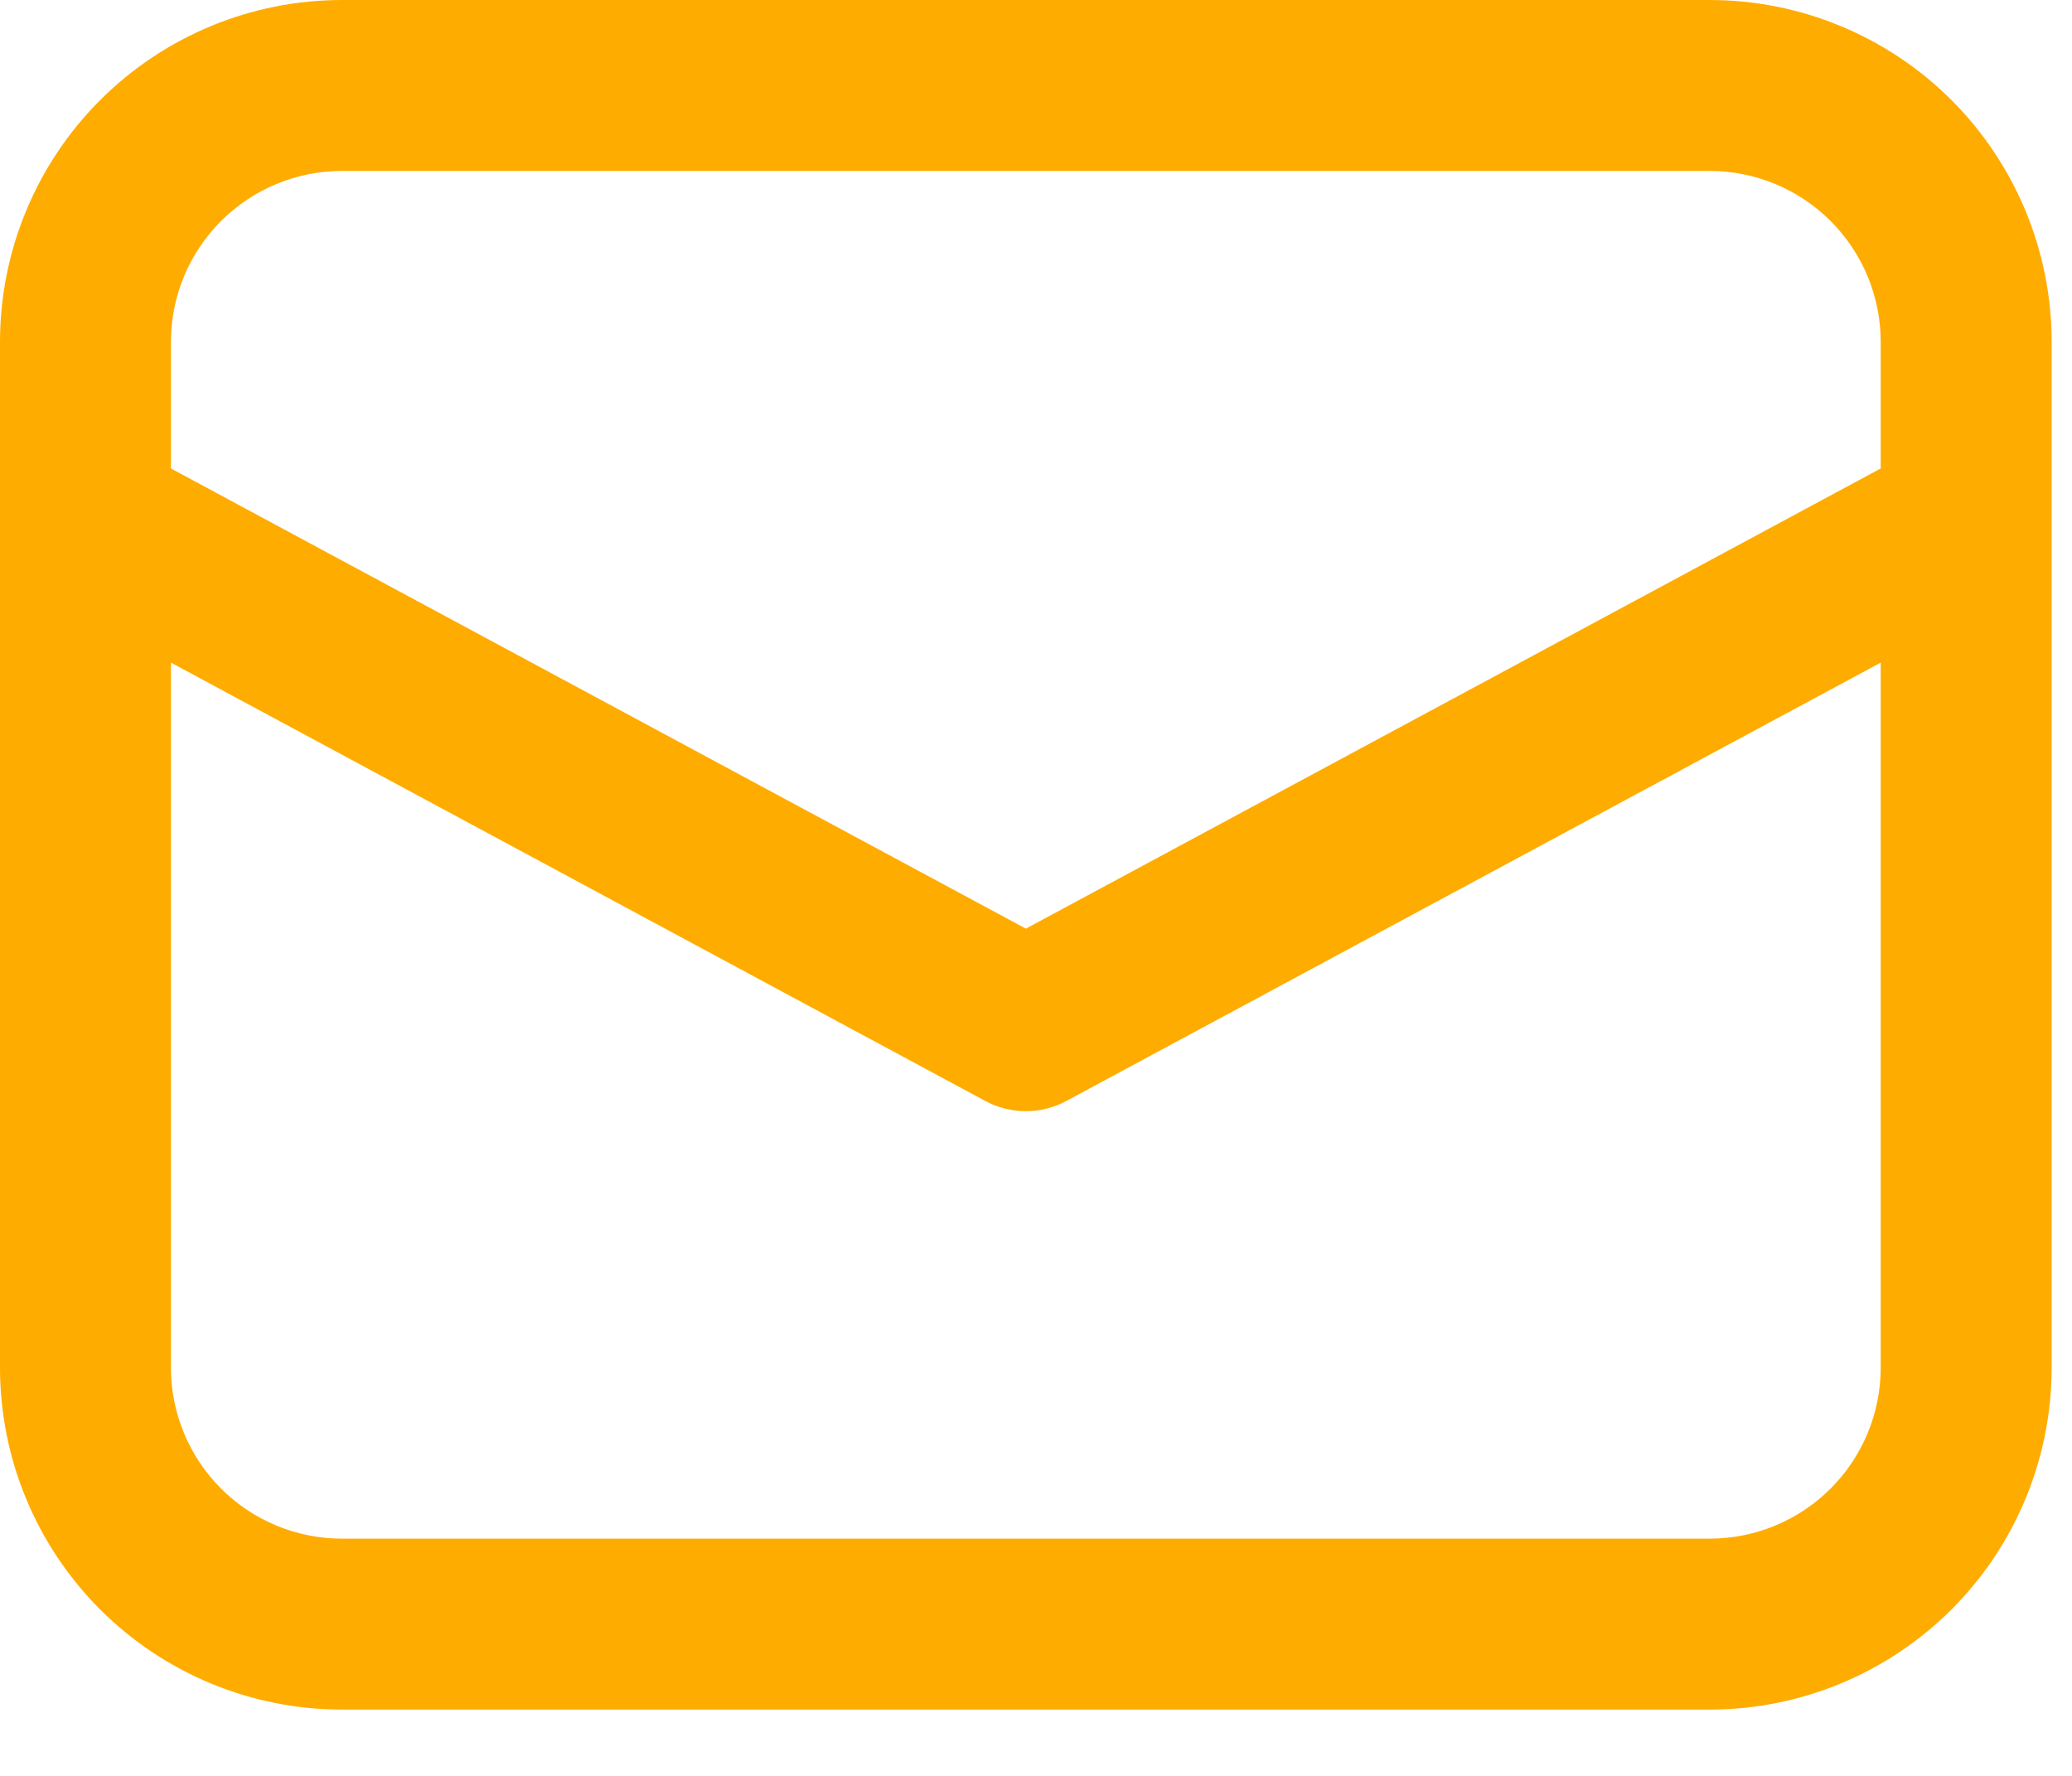 <svg width="28" height="24" viewBox="0 0 28 24" fill="none" xmlns="http://www.w3.org/2000/svg">
<path d="M0 7.019V18.483C0 19.709 0.487 20.884 1.353 21.751C2.22 22.617 3.395 23.104 4.621 23.104H23.104C24.33 23.104 25.505 22.617 26.372 21.751C27.238 20.884 27.725 19.709 27.725 18.483V4.621C27.725 3.395 27.238 2.22 26.372 1.353C25.505 0.487 24.33 0 23.104 0H4.621C3.395 0 2.22 0.487 1.353 1.353C0.487 2.22 0 3.395 0 4.621V7.019ZM4.621 2.31H23.104C23.717 2.31 24.305 2.554 24.738 2.987C25.171 3.42 25.415 4.008 25.415 4.621V6.331L13.863 12.55L2.31 6.331V4.621C2.31 4.008 2.554 3.42 2.987 2.987C3.42 2.554 4.008 2.31 4.621 2.31ZM2.31 8.955L13.315 14.879C13.483 14.97 13.671 15.017 13.863 15.017C14.054 15.017 14.242 14.97 14.41 14.879L25.415 8.955V18.483C25.415 19.096 25.171 19.684 24.738 20.117C24.305 20.55 23.717 20.794 23.104 20.794H4.621C4.008 20.794 3.42 20.55 2.987 20.117C2.554 19.684 2.31 19.096 2.31 18.483V8.955Z" fill="#FFAC00"/>
</svg>
